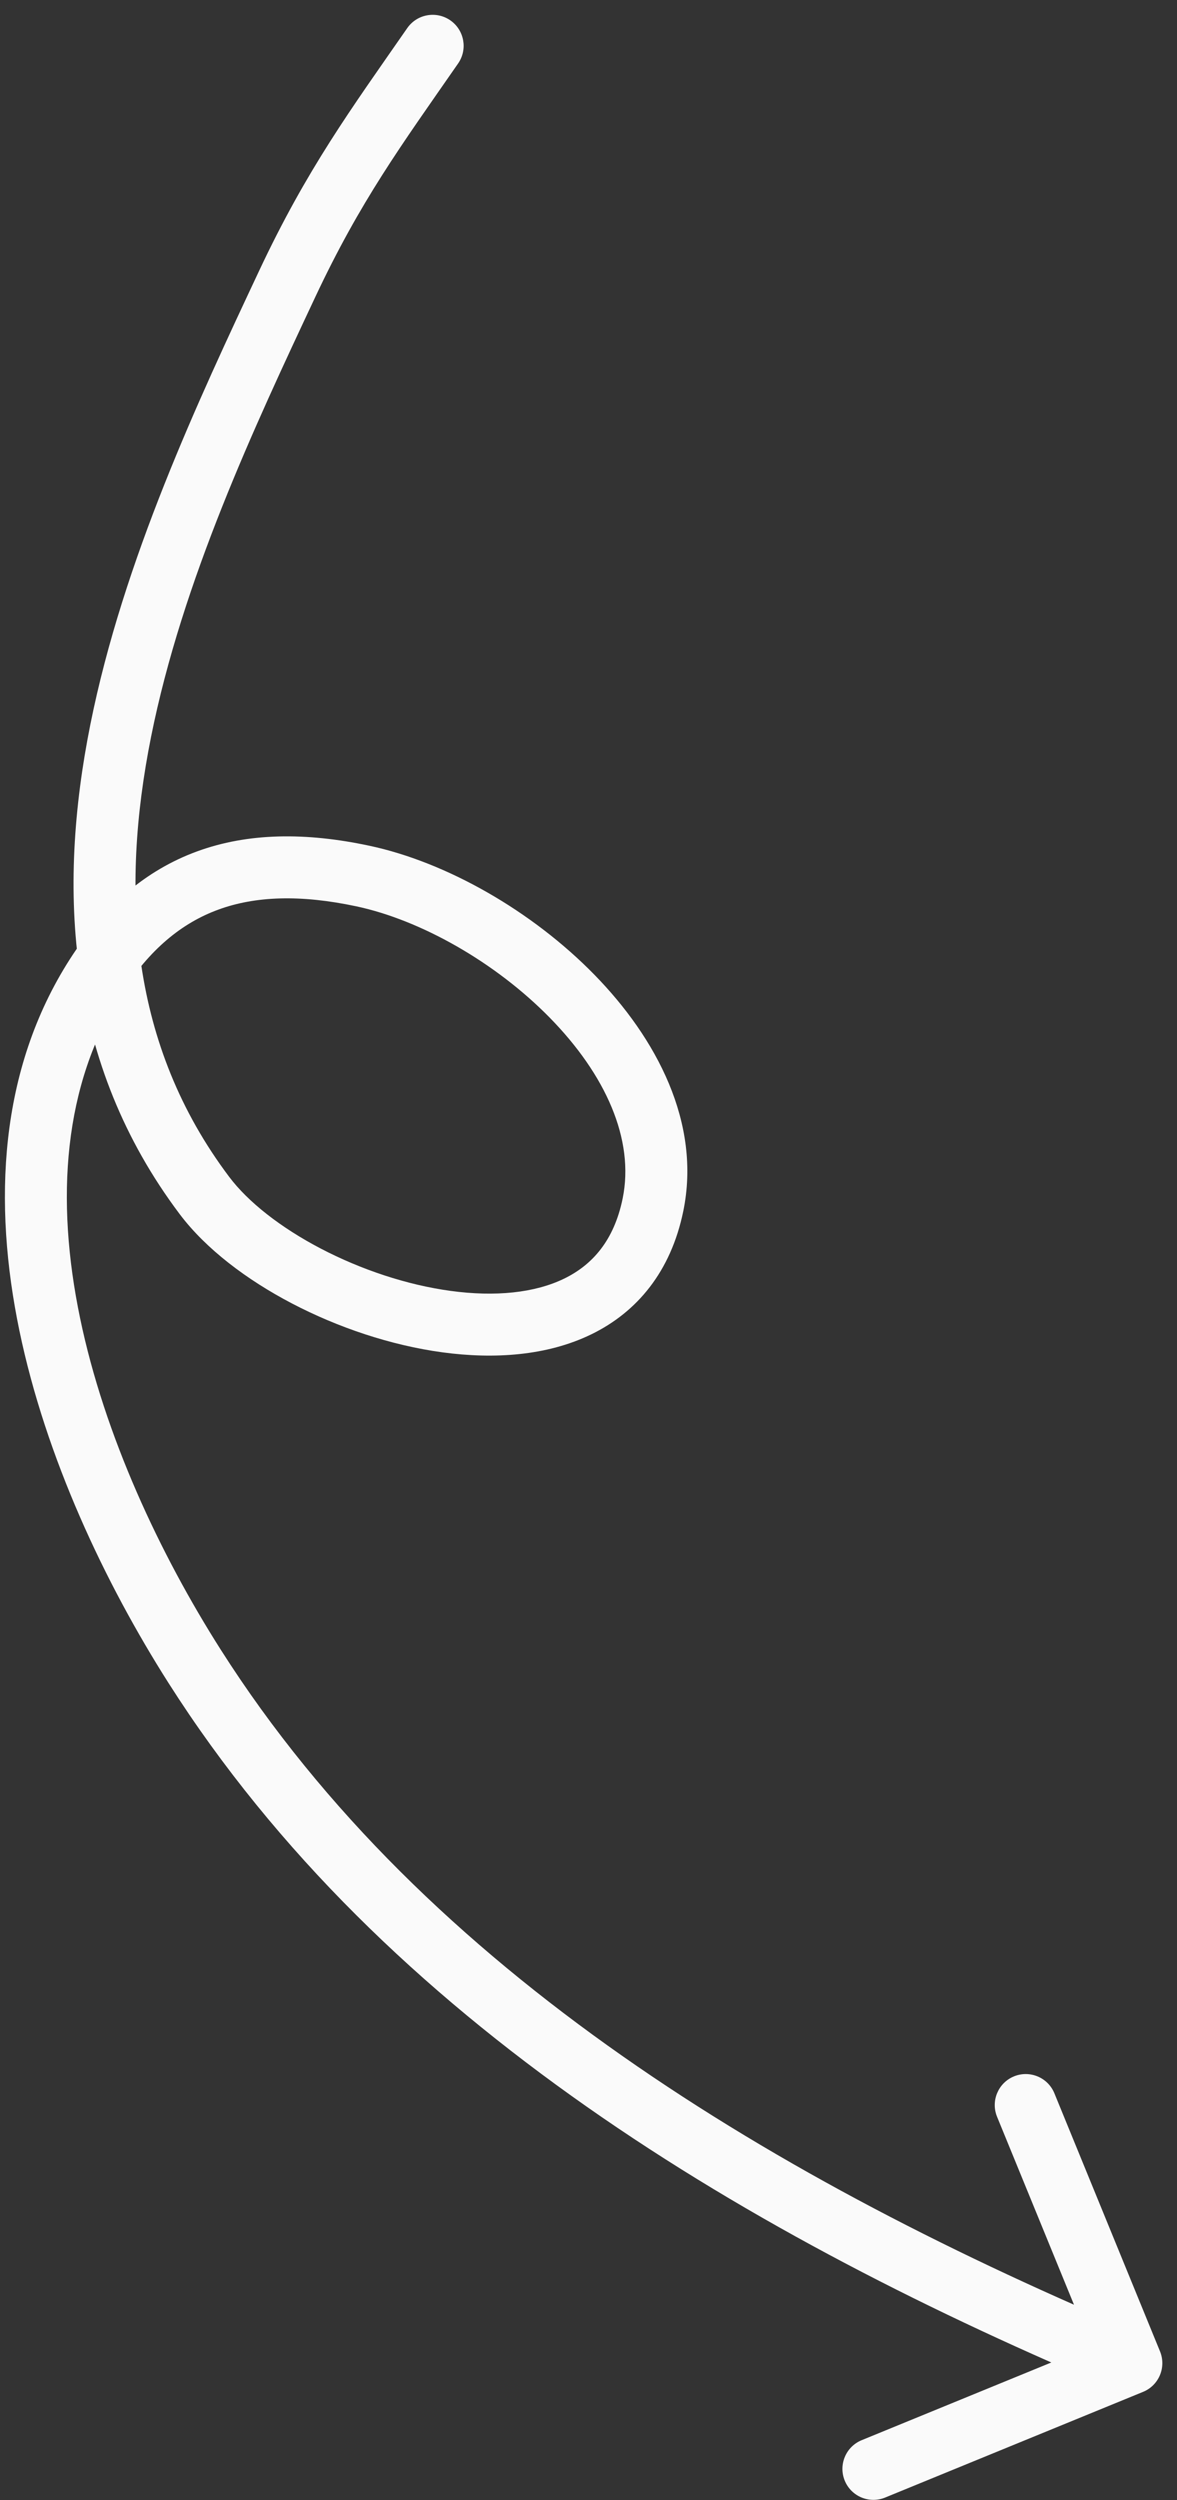 <svg width="57" height="121" viewBox="0 0 57 121" fill="none" xmlns="http://www.w3.org/2000/svg">
<rect x="0" y="0" width="57" height="121" fill="#333333" stroke="none"/>
<path d="M22.185 3.073C22.658 2.392 22.489 1.458 21.809 0.985C21.128 0.513 20.194 0.681 19.721 1.362L22.185 3.073ZM13.9 13.759L15.258 14.397L13.9 13.759ZM9.899 57.86L8.701 58.762L9.899 57.86ZM31.621 58.319L30.152 58.017L31.621 58.319ZM17.572 42.4L17.885 40.933L17.572 42.4ZM4.649 47.23L3.386 46.421L4.649 47.23ZM9.425 80.649L8.159 81.454L9.425 80.649ZM55.359 115.765C56.125 115.451 56.492 114.575 56.178 113.808L51.062 101.315C50.748 100.549 49.872 100.182 49.105 100.496C48.339 100.81 47.972 101.686 48.286 102.452L52.834 113.557L41.729 118.105C40.962 118.419 40.595 119.295 40.909 120.062C41.223 120.828 42.099 121.195 42.866 120.881L55.359 115.765ZM19.721 1.362C16.984 5.304 14.866 8.174 12.542 13.122L15.258 14.397C17.455 9.718 19.42 7.056 22.185 3.073L19.721 1.362ZM12.542 13.122C9.627 19.33 5.971 27.102 4.375 35.068C2.773 43.068 3.209 51.466 8.701 58.762L11.098 56.958C6.304 50.59 5.812 43.174 7.317 35.657C8.829 28.108 12.316 20.662 15.258 14.397L12.542 13.122ZM8.701 58.762C9.966 60.443 11.944 61.941 14.149 63.092C16.368 64.25 18.922 65.113 21.427 65.453C23.916 65.79 26.487 65.628 28.637 64.581C30.858 63.5 32.49 61.538 33.09 58.621L30.152 58.017C29.734 60.044 28.686 61.22 27.324 61.884C25.89 62.582 23.974 62.771 21.83 62.48C19.704 62.192 17.481 61.447 15.537 60.432C13.579 59.41 12.008 58.168 11.098 56.958L8.701 58.762ZM33.09 58.621C33.971 54.341 31.784 50.241 28.783 47.174C25.759 44.084 21.623 41.728 17.885 40.933L17.26 43.867C20.355 44.526 23.979 46.554 26.639 49.272C29.322 52.014 30.742 55.147 30.152 58.017L33.09 58.621ZM17.885 40.933C14.815 40.279 12.022 40.3 9.54 41.209C7.039 42.124 5.011 43.884 3.386 46.421L5.912 48.039C7.254 45.945 8.798 44.675 10.572 44.026C12.365 43.369 14.55 43.29 17.26 43.867L17.885 40.933ZM3.386 46.421C-0.062 51.803 -0.339 58.234 0.937 64.391C2.215 70.554 5.078 76.611 8.159 81.454L10.69 79.844C7.744 75.212 5.059 69.494 3.875 63.782C2.69 58.066 3.039 52.525 5.912 48.039L3.386 46.421ZM8.159 81.454C18.597 97.864 36.363 108.284 54.211 115.76L55.37 112.993C37.693 105.588 20.627 95.466 10.69 79.844L8.159 81.454Z" fill="#FAFAFA"/>
</svg>
